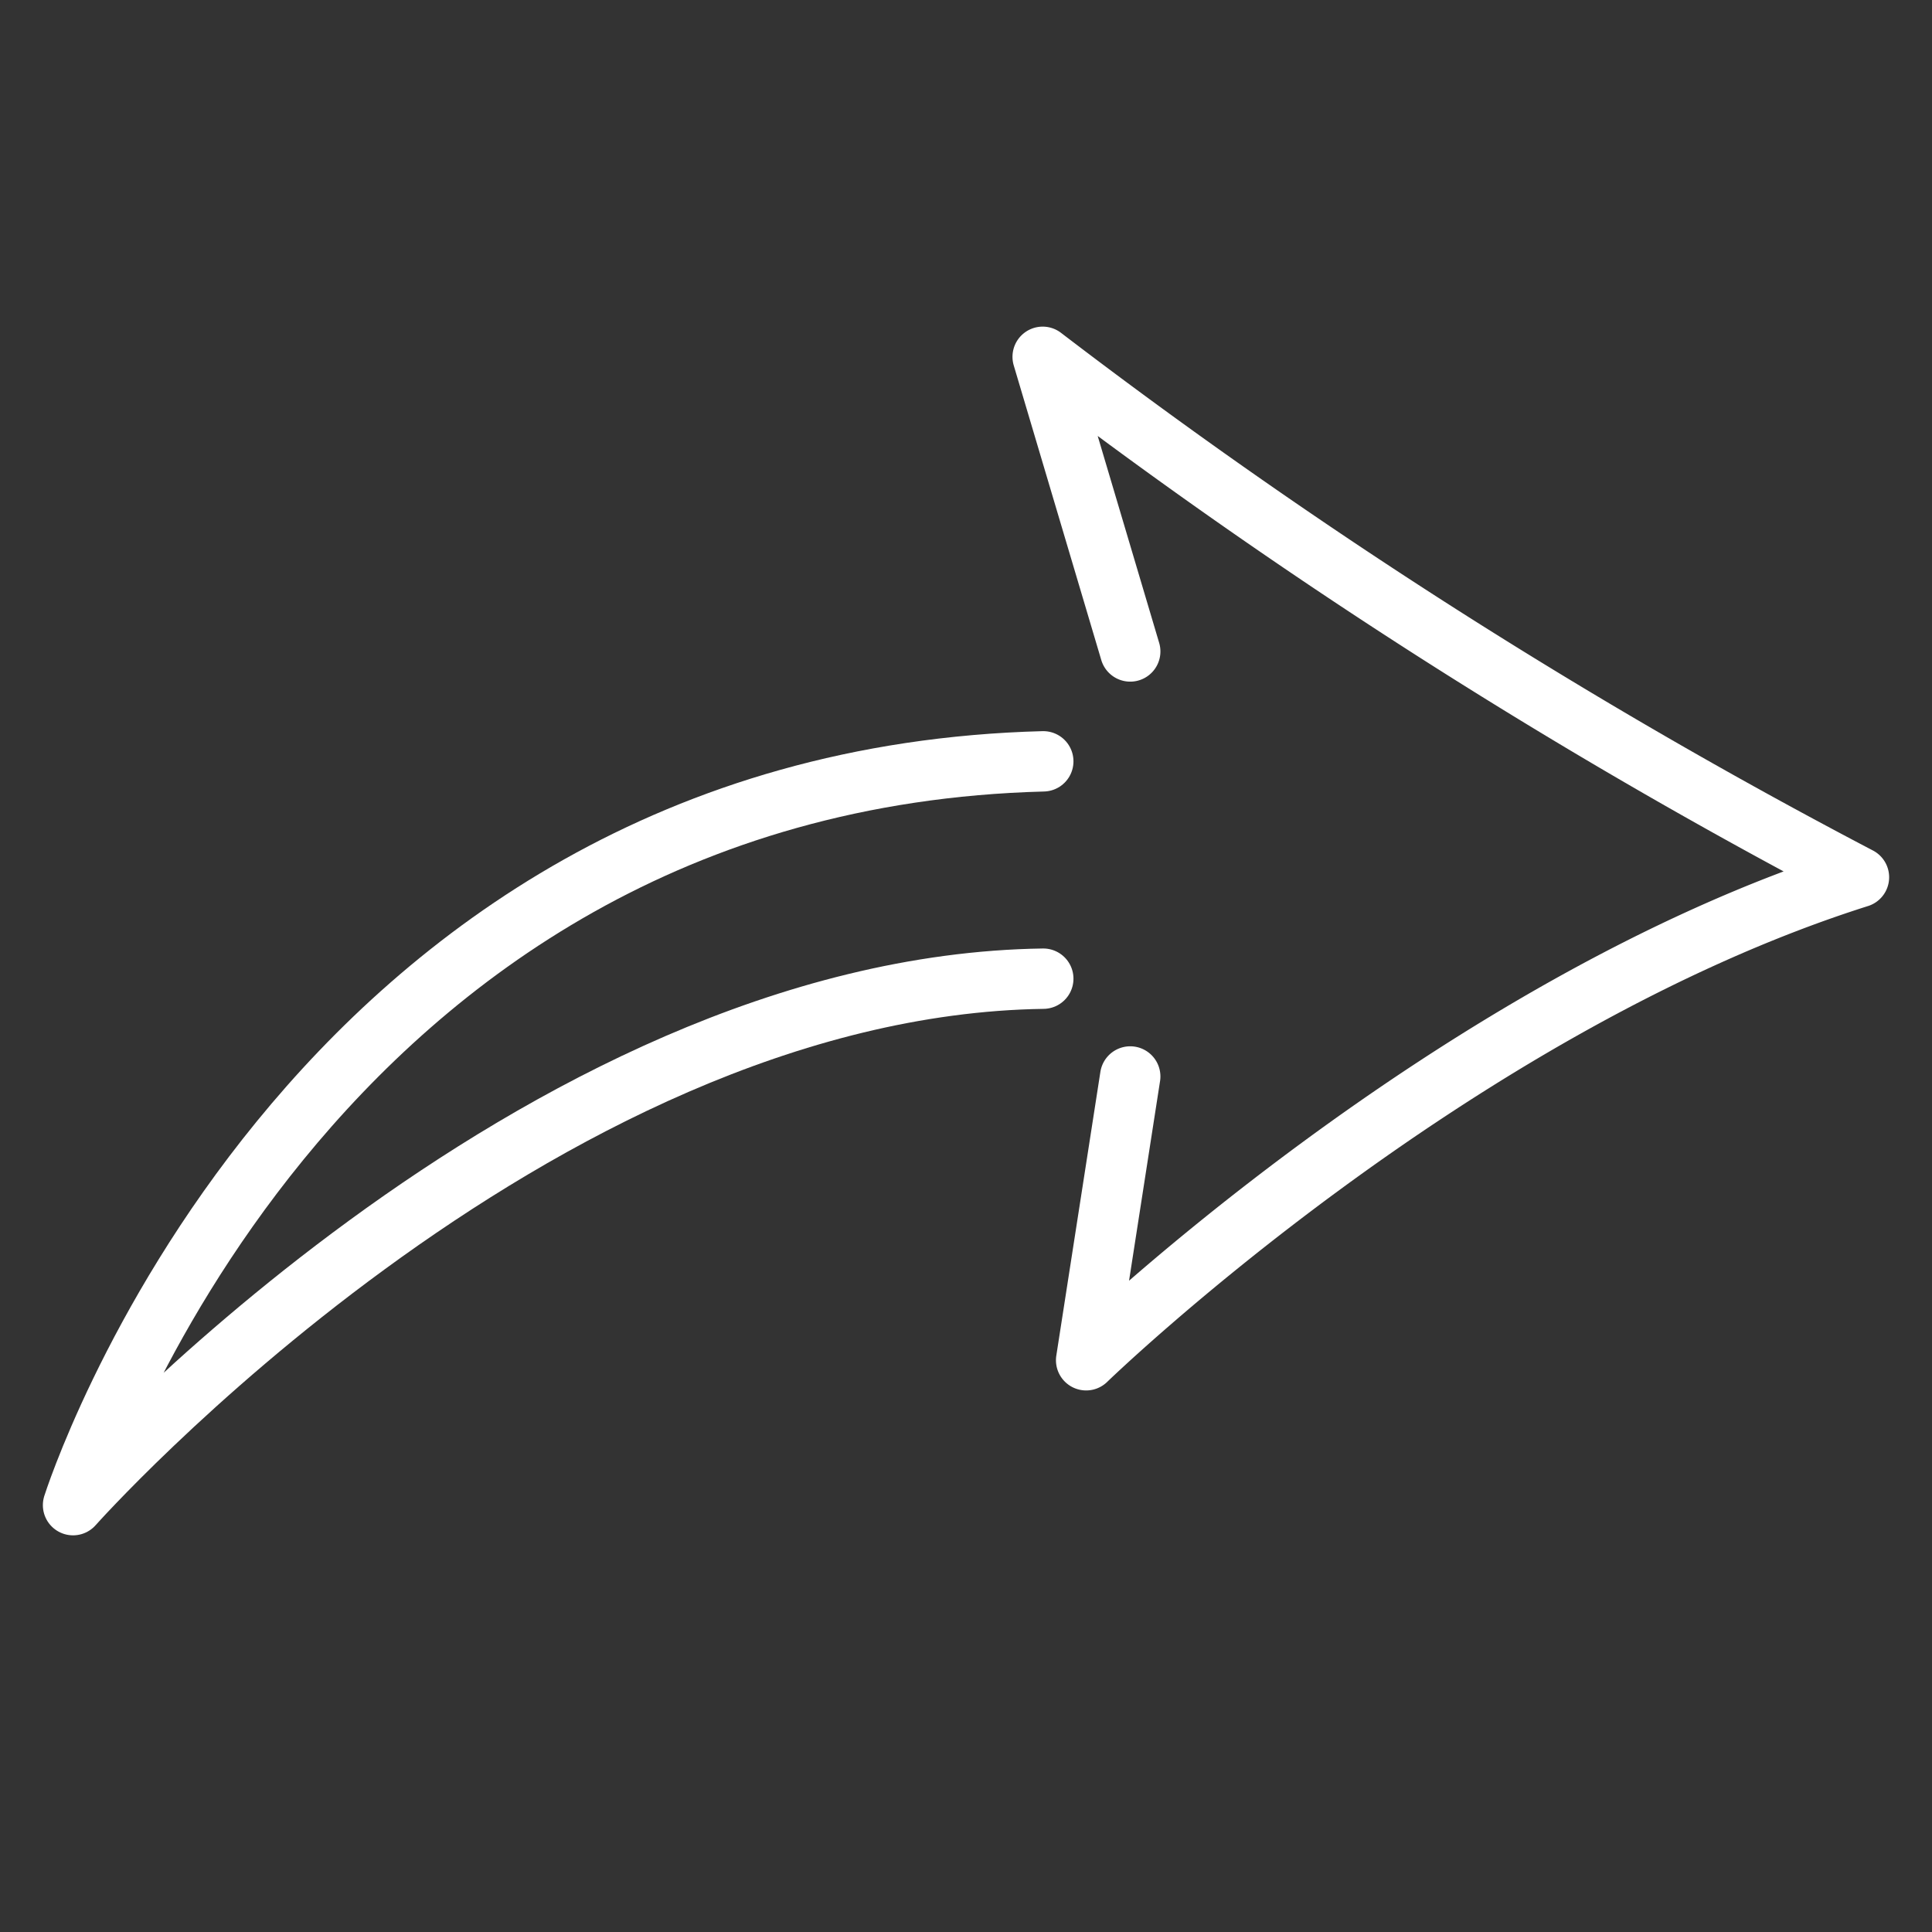 <svg id="share_icon" data-name="share icon" xmlns="http://www.w3.org/2000/svg" viewBox="0 0 32 32"><rect x="0" y="0" width="32" height="32" fill="#333333" stroke="none"/><defs><style>.cls-1{fill:none;stroke:#fff;stroke-linecap:round;stroke-linejoin:round;}</style></defs><title>share_w</title><path id="line" class="cls-1" d="M17.28,12.61C5,12.93,1.21,24.93,1.21,24.93s7.64-8.6,16.07-8.72"/><path id="narrow" class="cls-1" d="M18.72,10.79,17.27,5.91a94.07,94.07,0,0,0,13.52,8.62c-6.76,2.14-12.8,8-12.8,8l.73-4.7"/></svg>